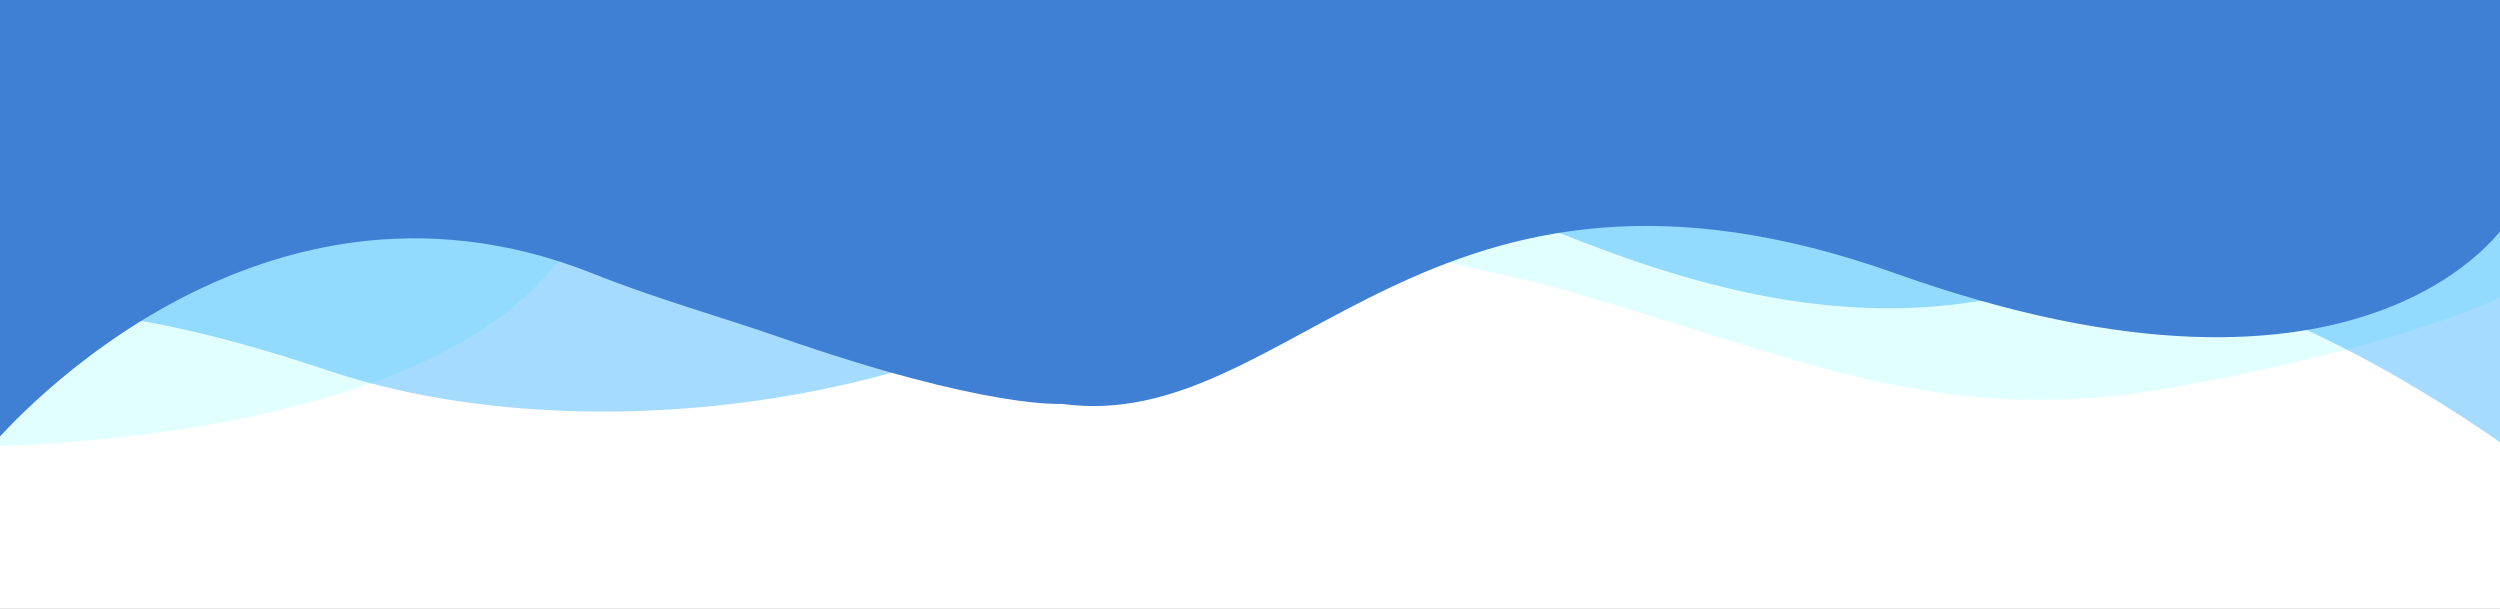 <?xml version="1.0" encoding="UTF-8" standalone="no"?>
<svg
   xmlns:dc="http://purl.org/dc/elements/1.1/"
   xmlns:cc="http://creativecommons.org/ns#"
   xmlns:rdf="http://www.w3.org/1999/02/22-rdf-syntax-ns#"
   xmlns:svg="http://www.w3.org/2000/svg"
   xmlns="http://www.w3.org/2000/svg"
   xmlns:sodipodi="http://sodipodi.sourceforge.net/DTD/sodipodi-0.dtd"
   xmlns:inkscape="http://www.inkscape.org/namespaces/inkscape"
   version="1.1"
   x="0px"
   y="0px"
   viewBox="0 0 1199 292"
   style="enable-background:new 0 0 1199 292;"
   xml:space="preserve"
   id="svg40"
   sodipodi:docname="waveBottomWhite.svg"
   inkscape:version="1.0 (4035a4fb49, 2020-05-01)"><rect x="0" y="0" width="1199" height="292" fill="#333333" stroke="none"/><defs
   id="defs44" /><sodipodi:namedview
   inkscape:document-rotation="0"
   pagecolor="#ffffff"
   bordercolor="#666666"
   borderopacity="1"
   objecttolerance="10"
   gridtolerance="10"
   guidetolerance="10"
   inkscape:pageopacity="0"
   inkscape:pageshadow="2"
   inkscape:window-width="1920"
   inkscape:window-height="1017"
   id="namedview42"
   showgrid="false"
   inkscape:zoom="1.2679563"
   inkscape:cx="655.91332"
   inkscape:cy="13.175042"
   inkscape:window-x="1912"
   inkscape:window-y="-8"
   inkscape:window-maximized="1"
   inkscape:current-layer="svg40" />
<style
   type="text/css"
   id="style29">
	.st0{opacity:0.57;fill:#4353A3;}
	.st1{opacity:0.61;fill:#041C44;}
	.st2{fill:#4353A3;}
</style>
<rect
   style="fill:#ffffff;fill-opacity:1;stroke-width:1.075"
   id="rect94"
   width="1228.712"
   height="242.539"
   x="-11.054"
   y="81.42" /><g
   style="fill:#b2ffff;fill-opacity:0.663"
   id="Layer_3"
   transform="matrix(-1.002,0,0,-1.007,1201.232,292.998)">
	<path
   class="st0"
   d="m -1.547,151.21 c 0,0 43.243,-23.71 159.899,-44.71 82.936,-14.93 141.797,0 215.209,23 25.393,7.96 73.413,23 89.785,26.79 298.025,68.9 412.91,71.34 475.392,2.21 71.401,-79 264.486,-80 264.486,-80 v 212 H -1.547 Z"
   id="path31"
   style="stroke-width:1.003;fill:#b2ffff;fill-opacity:0.663" />
</g>
<g
   style="fill:#009aff;fill-opacity:0.578"
   id="Layer_2"
   transform="matrix(-1.004,0,0,-1.002,1203.463,314.626)">
	<path
   style="fill:#009aff;fill-opacity:0.578"
   class="st1"
   d="m 0.5,99.5 c 0,0 140.97,103.59 218.07,78.85 170.93,-54.85 333.79,99.42 370.93,61.15 119.28,-122.9 327,-145 452,-103 125,42 157,24.22 157,24.22 V 291.5 H 0.5 Z"
   id="path34" />
</g>
<g
   id="Layer_1"
   style="fill:#3f80d4;fill-opacity:1"
   transform="matrix(-1.008,0,0,-1.25,1203.139,361.819)">
	<path
   class="st2"
   d="m 0.5,204.5 c 0,0 65.08,-84.89 291,-20 223.41,64.17 287.28,-62.29 397,-50 0,0 36,-2 133.72,25.46 27.95,7.85 58.43,14.63 89.28,24.54 165,53 287,-67 287,-67 v 174 H 0.5 Z"
   id="path37"
   style="fill:#3f80d4;fill-opacity:1" />
</g>
</svg>
